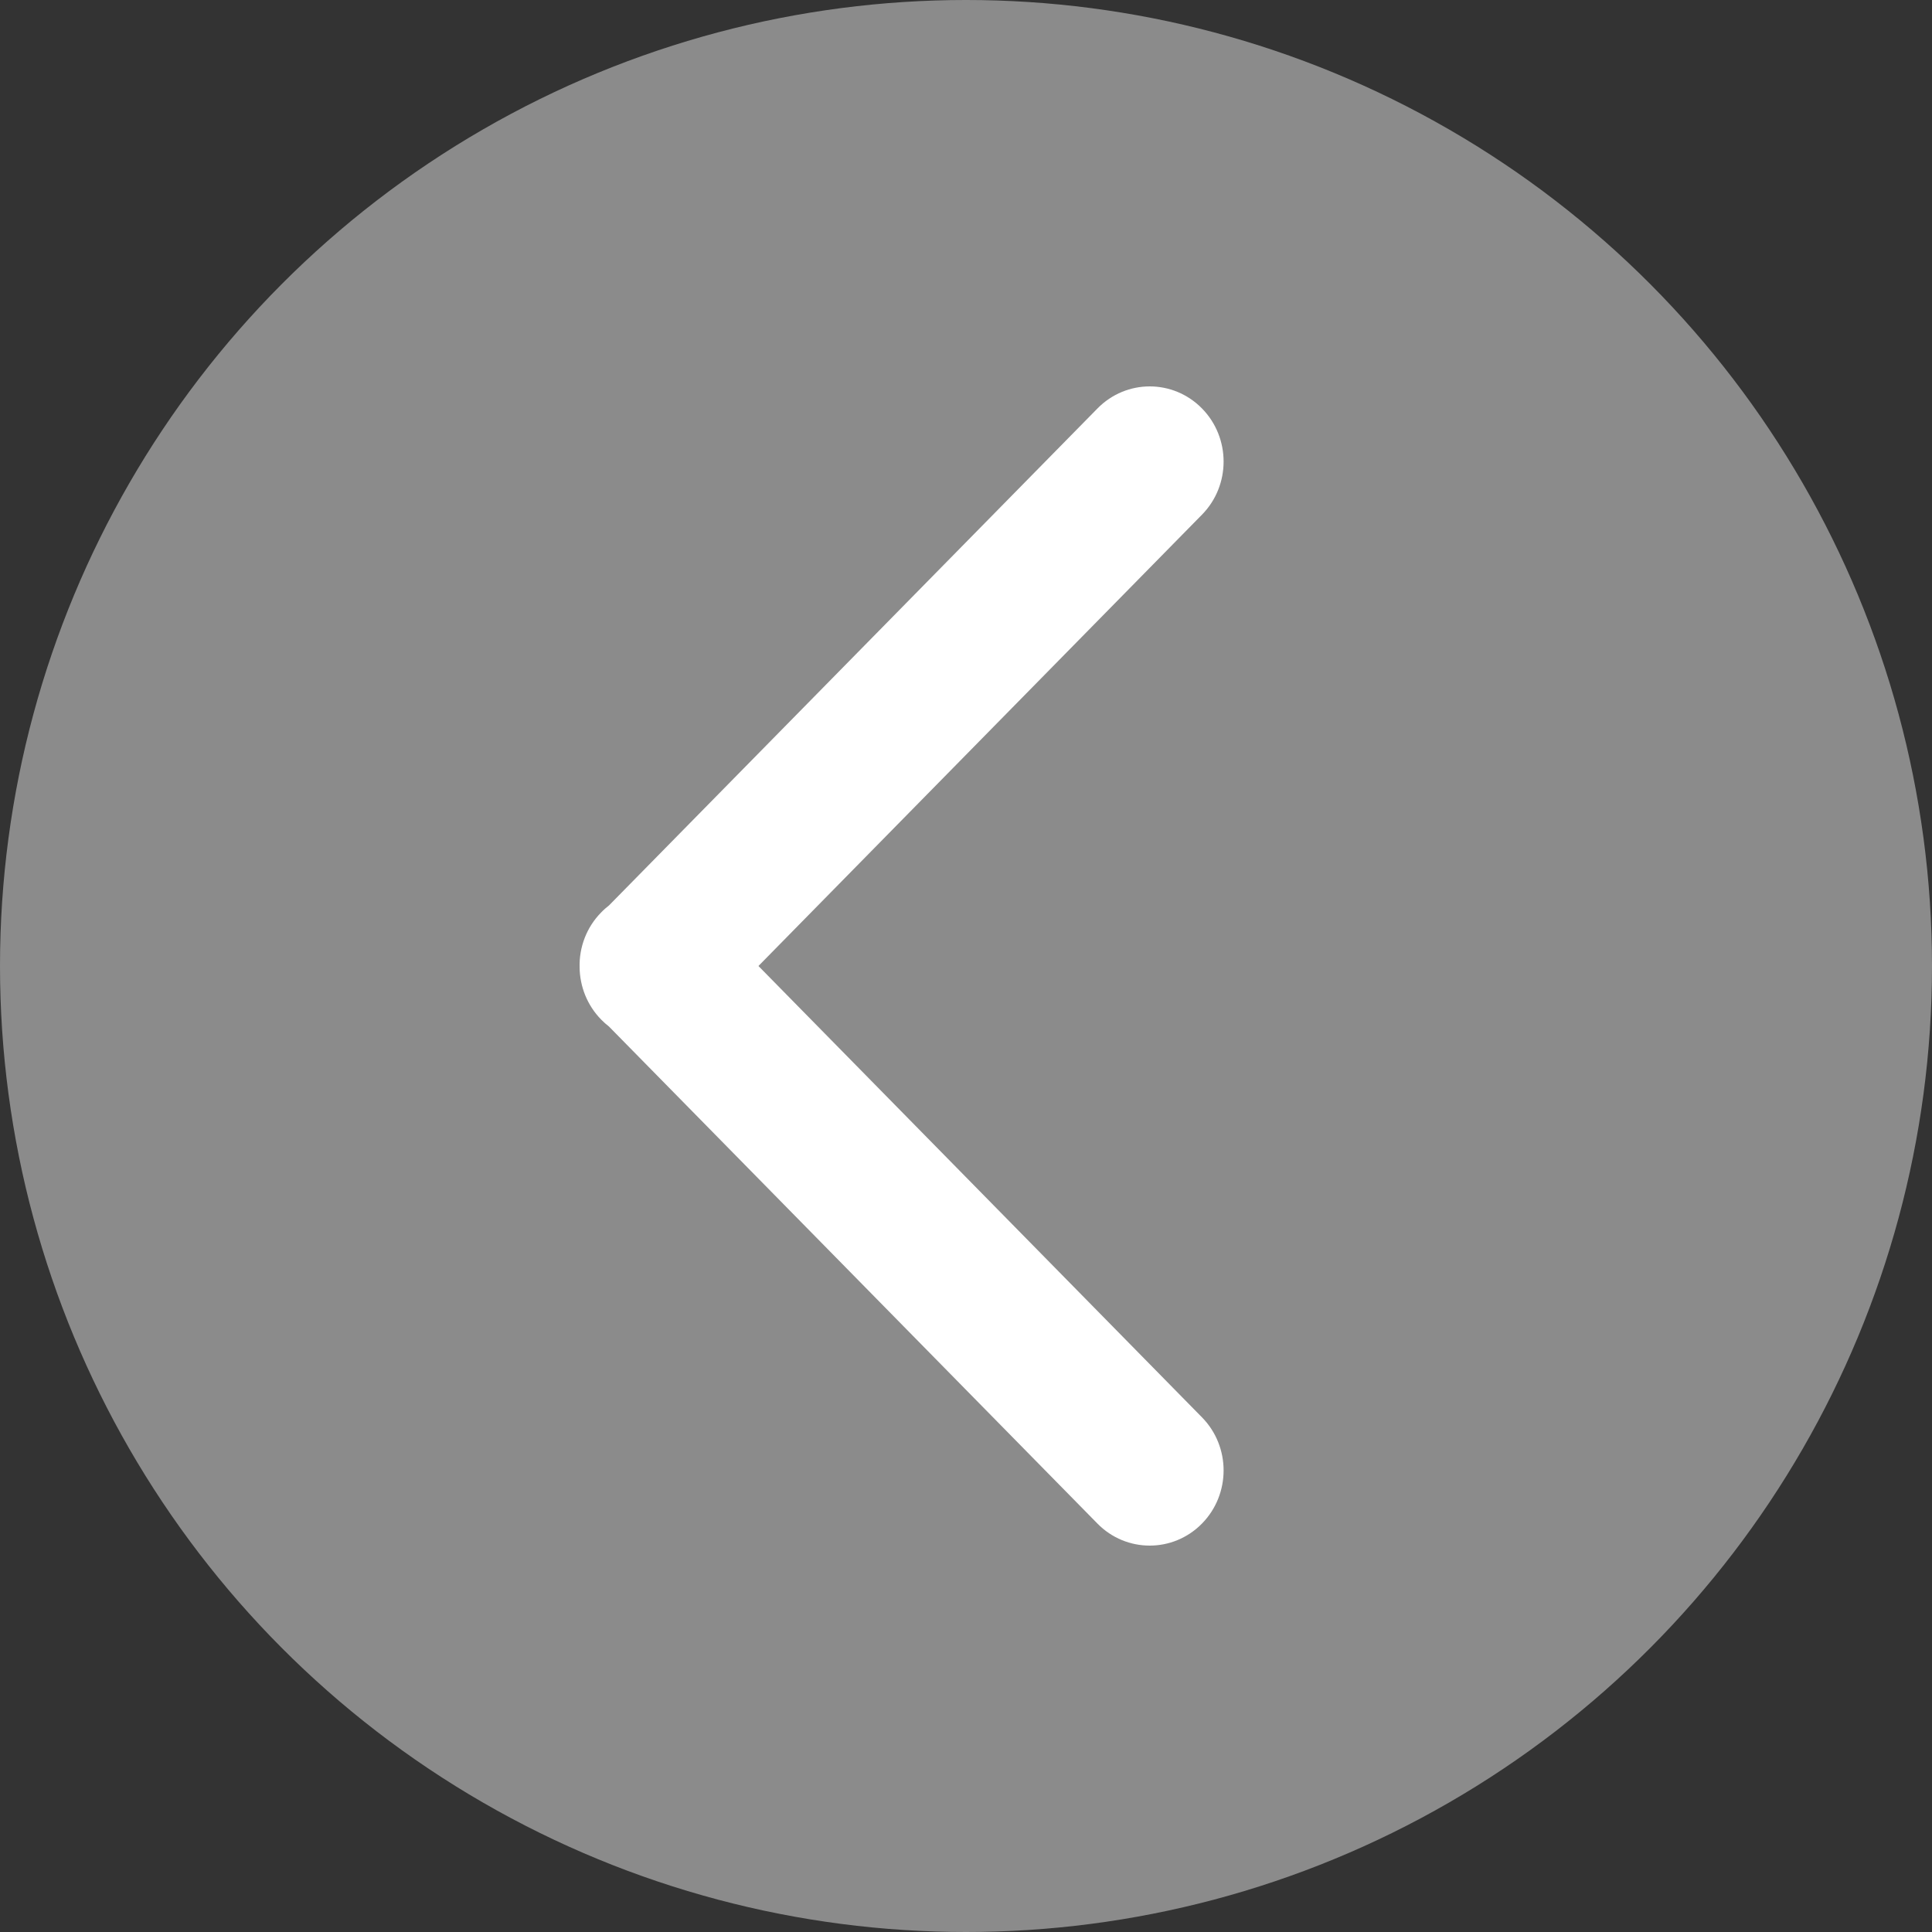 <svg width="30" height="30" viewBox="0 0 30 30" fill="none" xmlns="http://www.w3.org/2000/svg">
<rect x="0" y="0" width="30" height="30" fill="#333333" stroke="none"/>
<circle cx="15" cy="15" r="15" fill="#8B8B8B"/>
<path fill-rule="evenodd" clip-rule="evenodd" d="M18.664 23.658C19.112 23.202 19.112 22.463 18.664 22.008L11.777 15L18.664 7.992C19.112 7.537 19.112 6.798 18.664 6.342C18.216 5.886 17.49 5.886 17.042 6.342L9.457 14.059C9.415 14.092 9.374 14.127 9.336 14.167C9.104 14.402 8.992 14.714 9 15.022C9.004 15.316 9.116 15.609 9.336 15.833C9.374 15.872 9.414 15.907 9.455 15.939L17.041 23.658C17.489 24.114 18.216 24.114 18.664 23.658Z" fill="#fff"/>
</svg>
